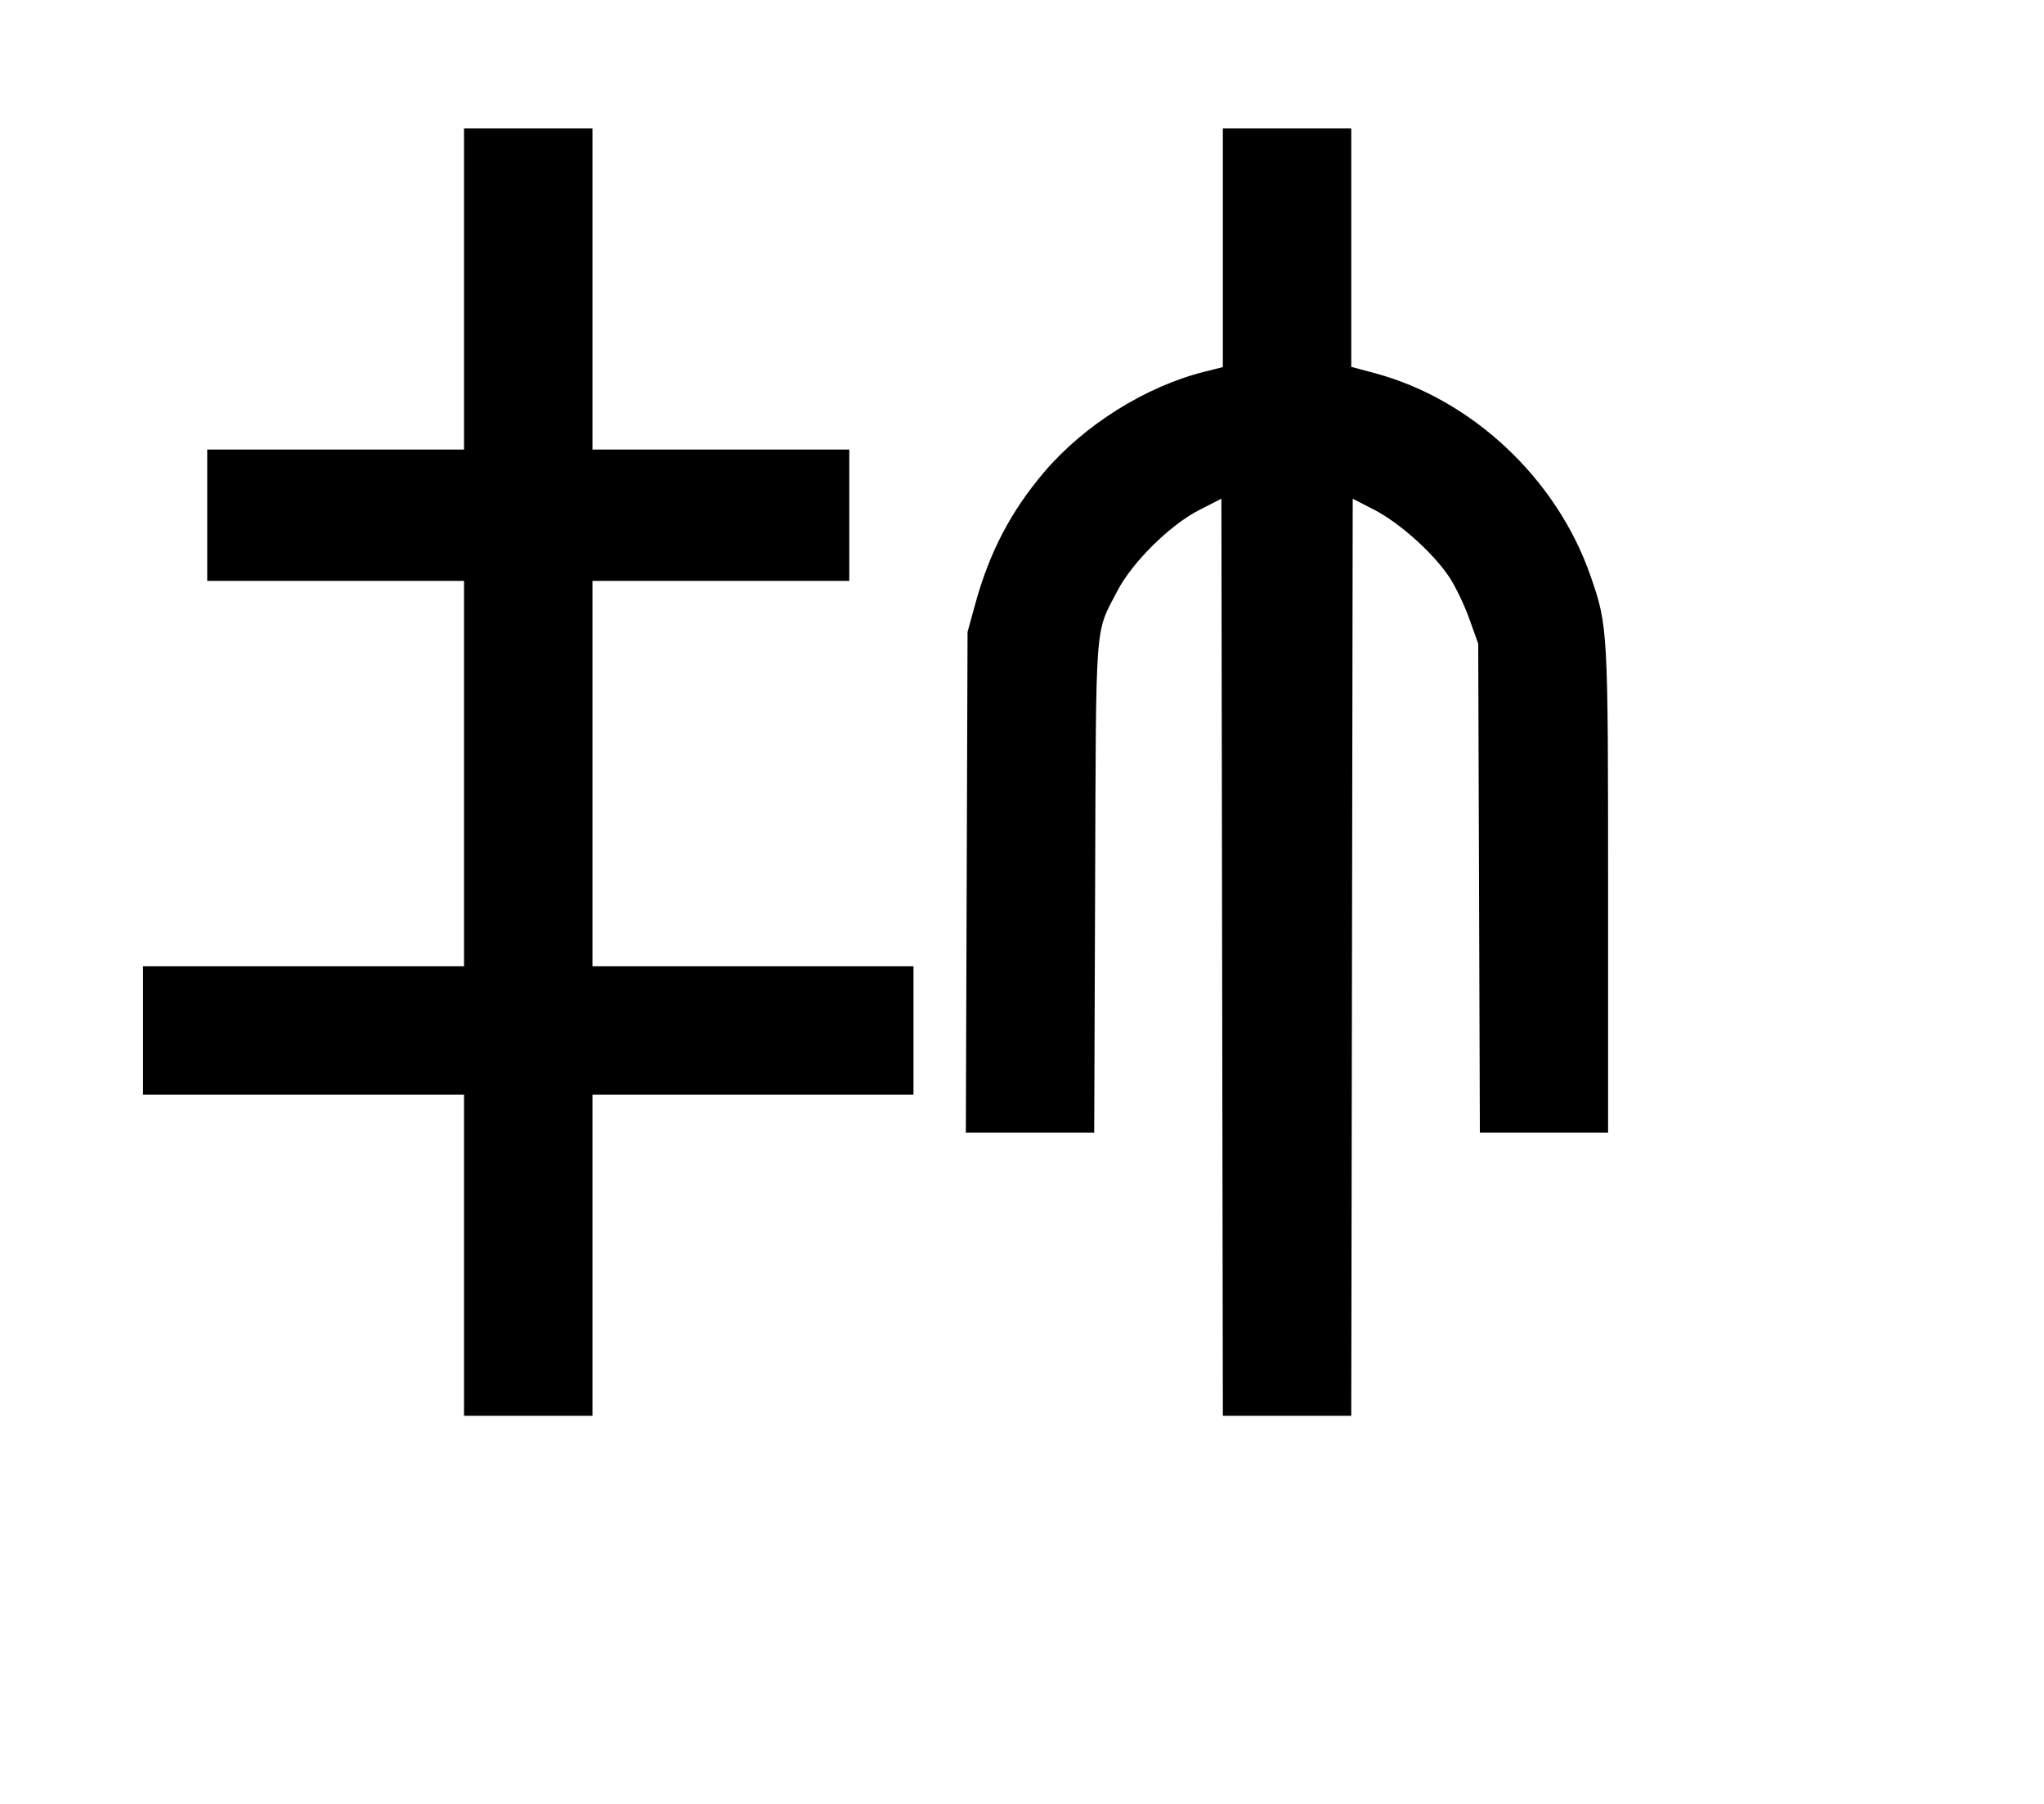<svg width="136mm" height="120mm" version="1.1" viewBox="0 0 600 529.412" xmlns="http://www.w3.org/2000/svg"><path d="M136.215 84.813 L 136.215 131.932 98.520 131.932 L 60.826 131.932 60.826 151.208 L 60.826 170.483 98.520 170.483 L 136.215 170.483 136.215 227.025 L 136.215 283.568 89.097 283.568 L 41.978 283.568 41.978 302.415 L 41.978 321.262 89.097 321.262 L 136.215 321.262 136.215 368.381 L 136.215 415.500 155.063 415.500 L 173.910 415.500 173.910 368.381 L 173.910 321.262 221.029 321.262 L 268.147 321.262 268.147 302.415 L 268.147 283.568 221.029 283.568 L 173.910 283.568 173.910 227.025 L 173.910 170.483 211.605 170.483 L 249.300 170.483 249.300 151.208 L 249.300 131.932 211.605 131.932 L 173.910 131.932 173.910 84.813 L 173.910 37.695 155.063 37.695 L 136.215 37.695 136.215 84.813 M358.957 72.715 L 358.957 107.736 353.559 109.092 C 336.287 113.430,318.289 124.702,306.500 138.562 C 296.735 150.044,290.469 162.026,286.290 177.210 L 284.015 185.476 283.764 258.938 L 283.513 332.400 302.355 332.400 L 321.198 332.400 321.462 260.651 C 321.756 180.548,321.329 186.287,327.960 173.482 C 332.339 165.027,343.486 154.016,352.104 149.633 L 358.529 146.366 358.746 280.933 L 358.963 415.500 377.805 415.500 L 396.647 415.500 396.864 280.933 L 397.080 146.366 403.412 149.623 C 410.845 153.447,420.770 162.353,425.443 169.393 C 427.221 172.071,429.855 177.557,431.297 181.583 L 433.919 188.902 434.161 260.651 L 434.403 332.400 453.222 332.400 L 472.042 332.400 472.042 261.834 C 472.042 184.456,472.005 183.787,466.887 169.016 C 457.023 140.549,432.131 117.164,403.551 109.515 L 396.652 107.668 396.652 72.681 L 396.652 37.695 377.805 37.695 L 358.957 37.695 358.957 72.715 " stroke="none" fill-rule="evenodd" fill="black"></path></svg>